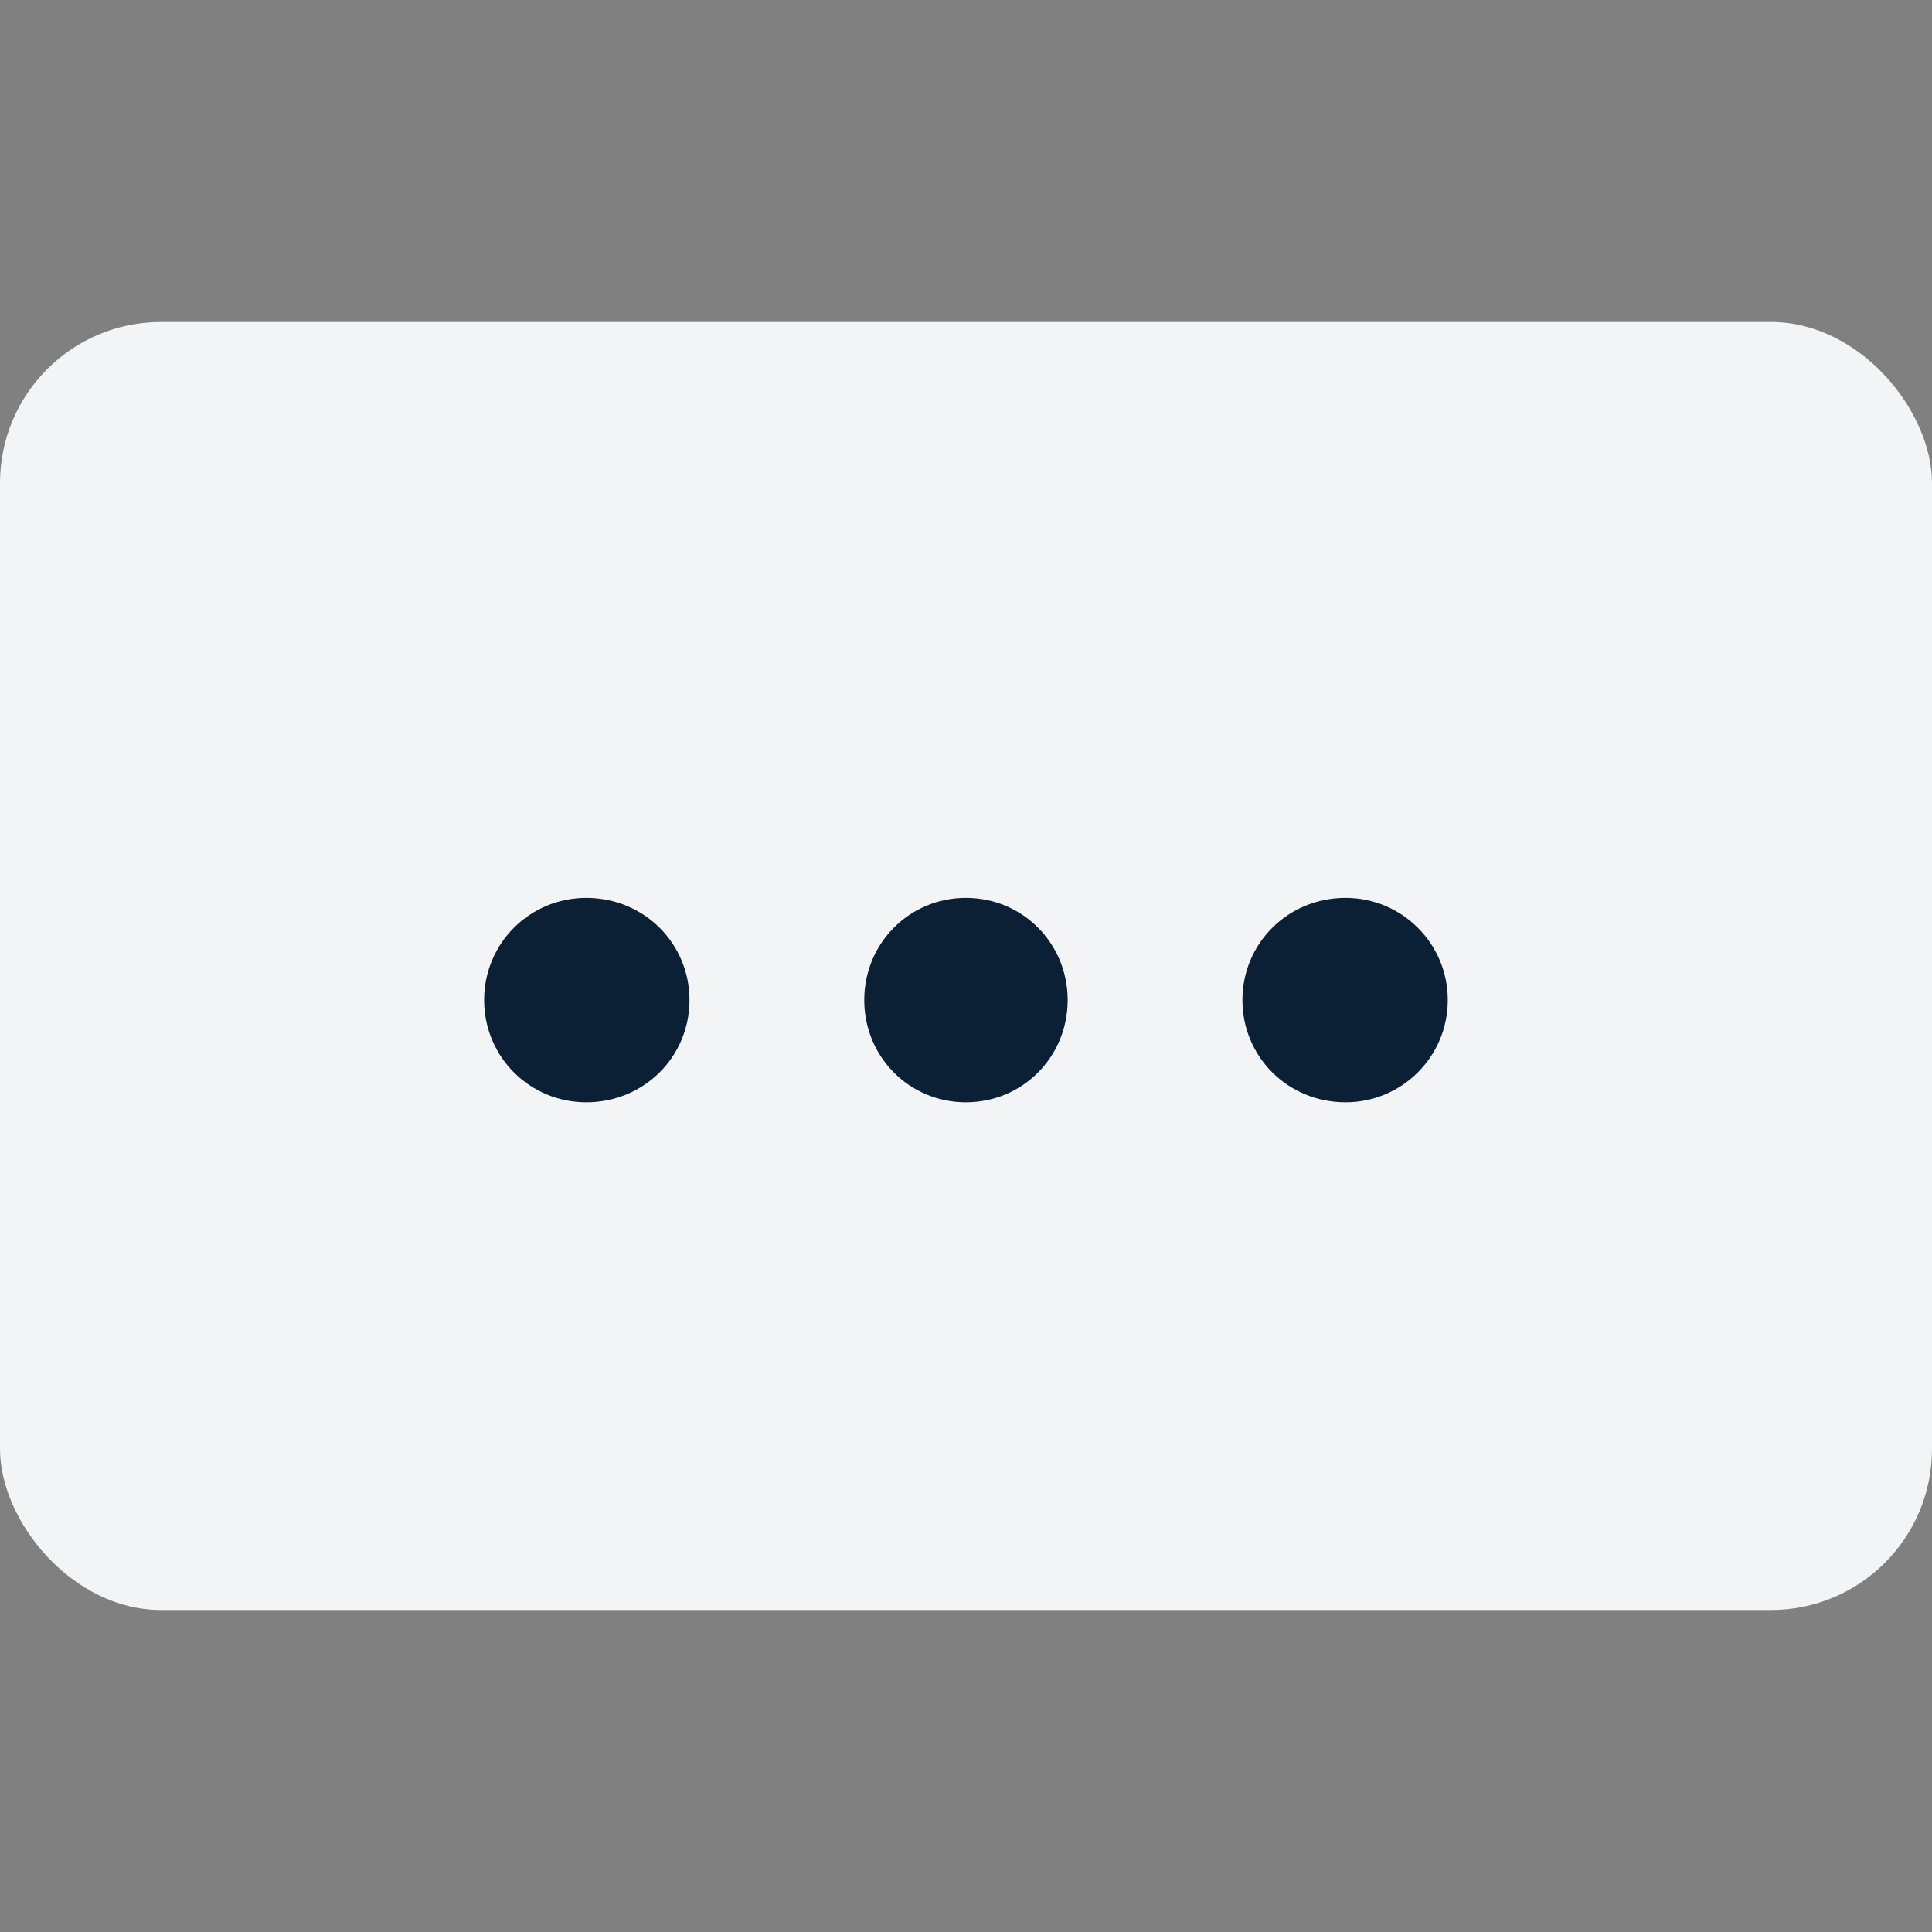 <svg width="24" height="24" viewBox="0 0 24 24" fill="none" xmlns="http://www.w3.org/2000/svg">
<rect x="0" y="0" width="24" height="24" fill="#808080" stroke="none"/>
<rect y="4" width="24" height="16" rx="2" fill="#F3F4F5"/>
<path d="M8.565 12.423C8.565 11.719 8 11.154 7.283 11.154C6.579 11.154 6.014 11.719 6.014 12.423C6.014 13.128 6.579 13.693 7.283 13.693C8 13.693 8.565 13.128 8.565 12.423ZM13.263 12.423C13.263 11.719 12.704 11.154 11.999 11.154C11.295 11.154 10.736 11.719 10.736 12.423C10.736 13.128 11.295 13.693 11.999 13.693C12.704 13.693 13.263 13.128 13.263 12.423ZM17.985 12.423C17.985 11.719 17.414 11.154 16.716 11.154C15.998 11.154 15.434 11.719 15.434 12.423C15.434 13.128 15.998 13.693 16.716 13.693C17.414 13.693 17.985 13.128 17.985 12.423Z" fill="#0B1F35"/>
</svg>
